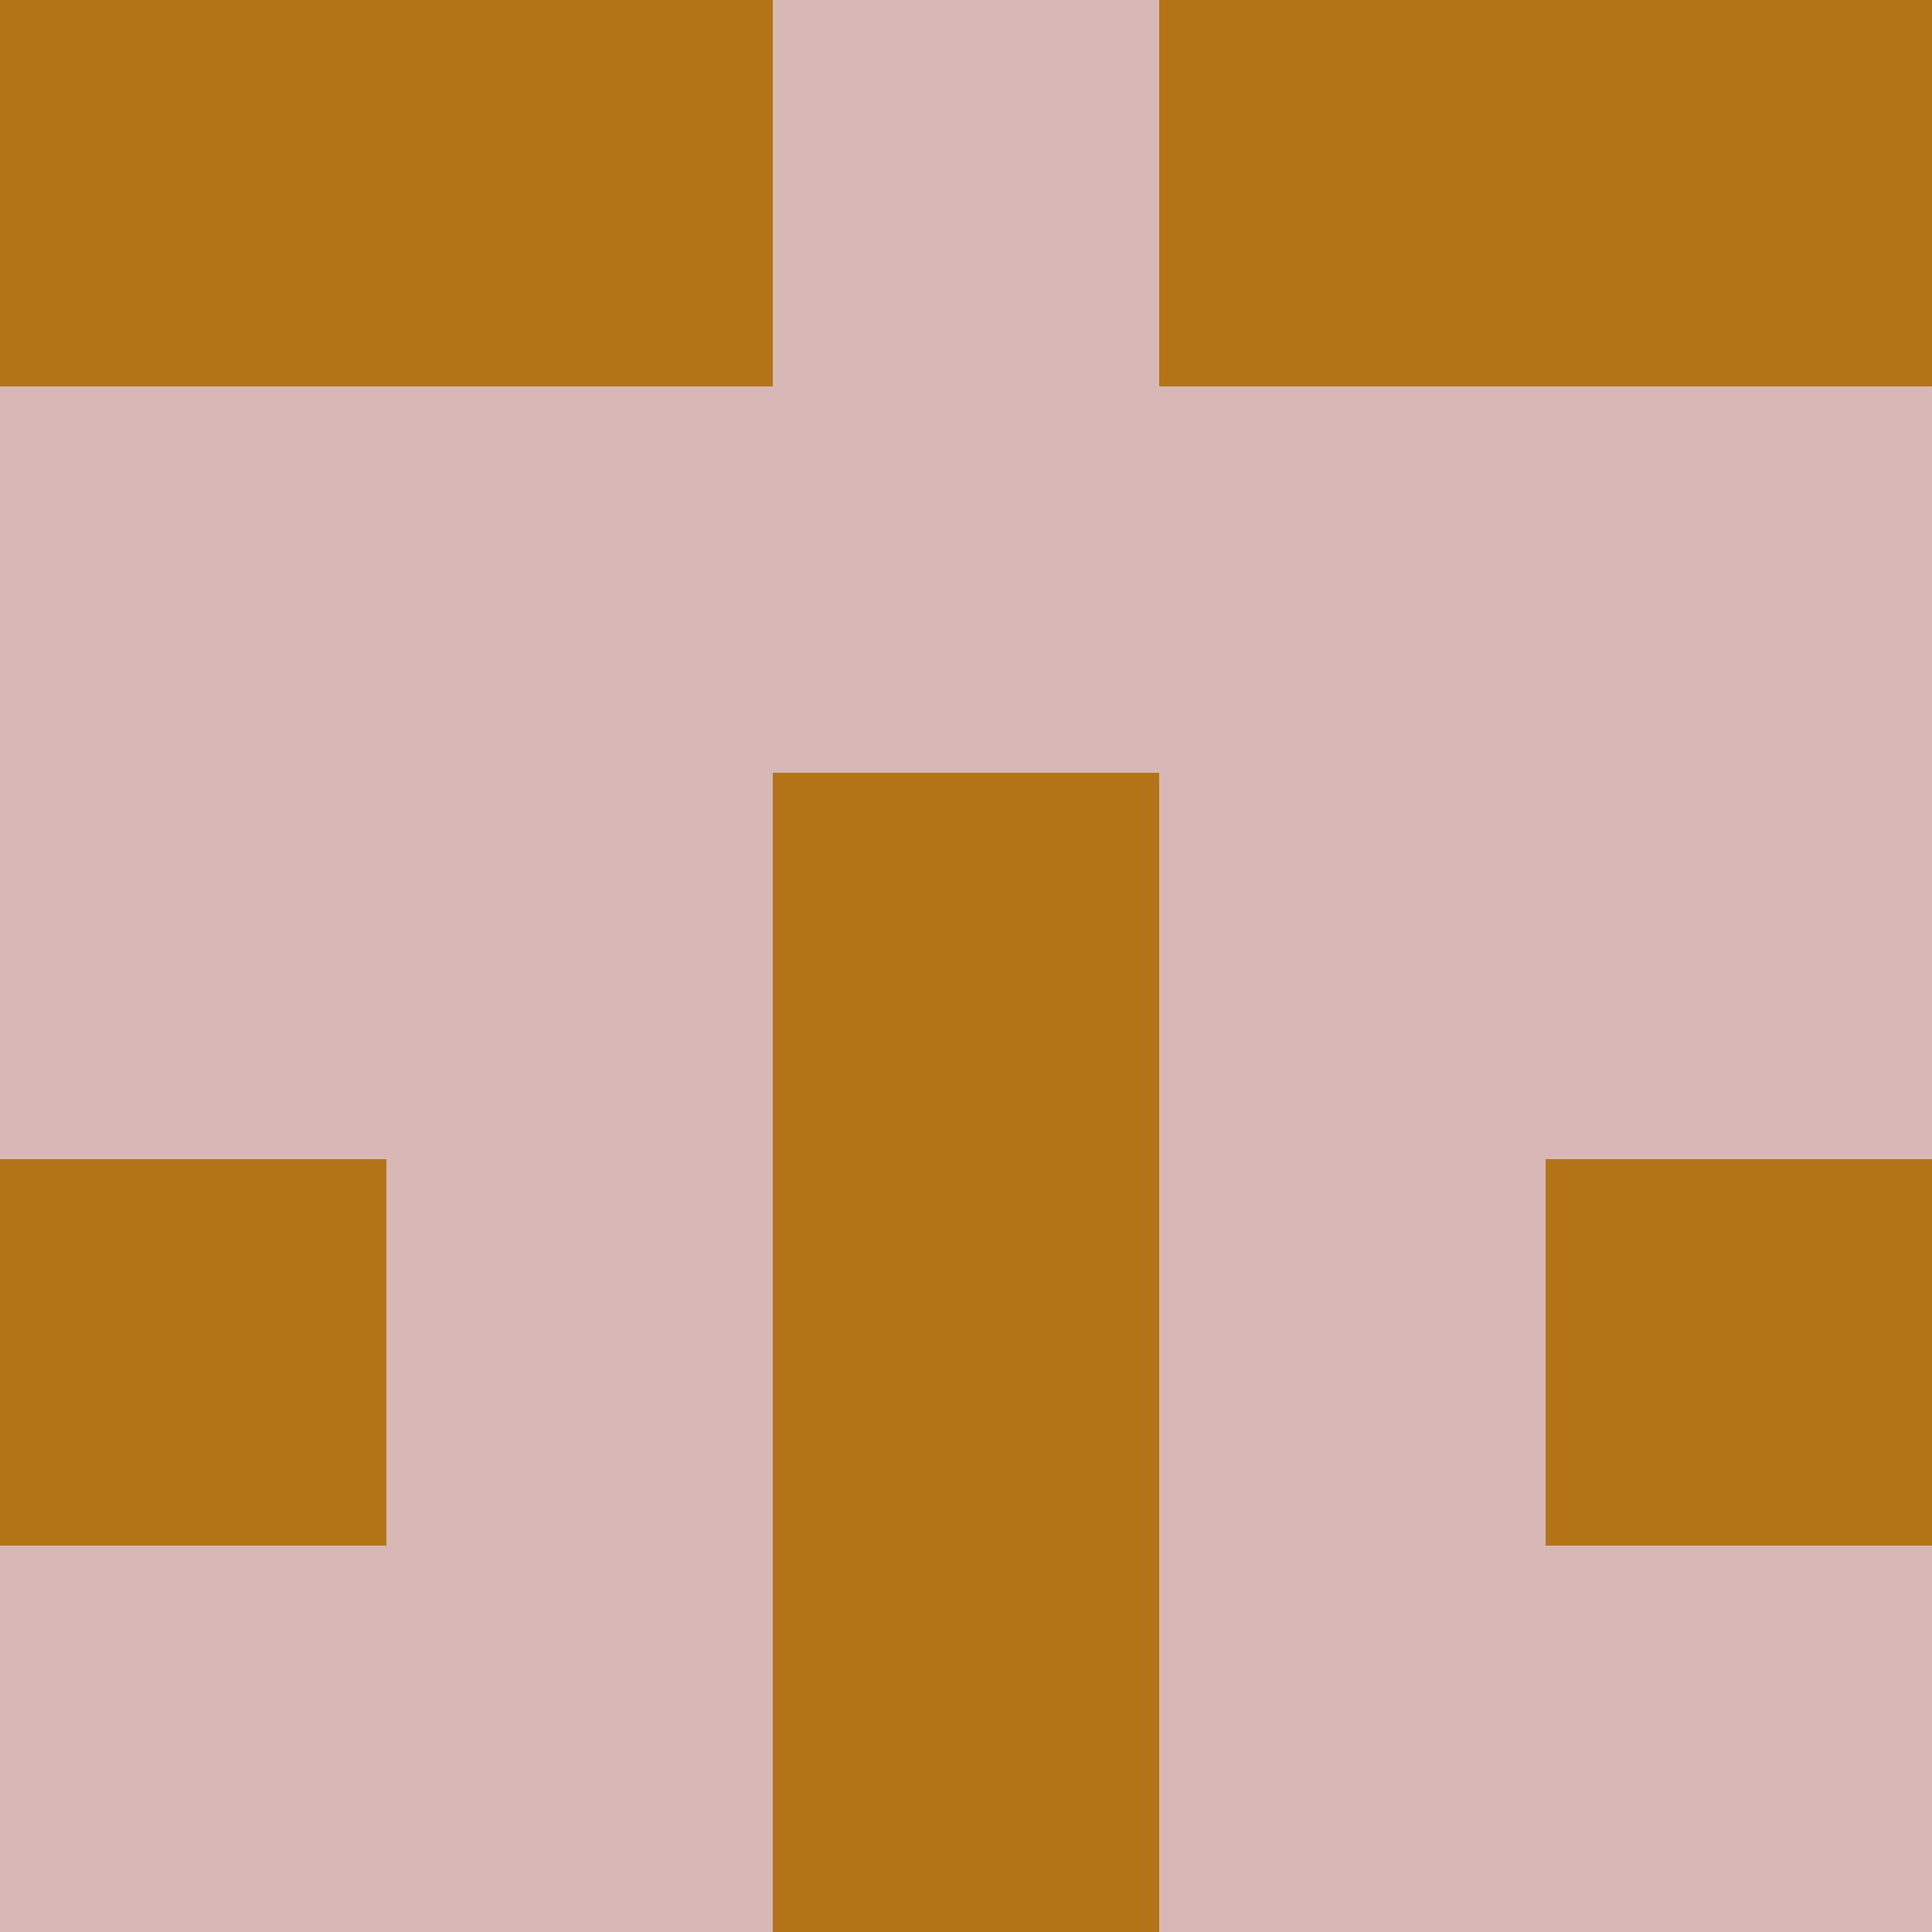 <?xml version="1.0" encoding="utf-8"?>
<!DOCTYPE svg PUBLIC "-//W3C//DTD SVG 20010904//EN"
        "http://www.w3.org/TR/2001/REC-SVG-20010904/DTD/svg10.dtd">

<svg width="400" height="400" viewBox="0 0 5 5"
    xmlns="http://www.w3.org/2000/svg"
    xmlns:xlink="http://www.w3.org/1999/xlink">
            <rect x="0" y="0" width="1" height="1" fill="#B27416" />
        <rect x="0" y="1" width="1" height="1" fill="#D8B8B7" />
        <rect x="0" y="2" width="1" height="1" fill="#D8B8B7" />
        <rect x="0" y="3" width="1" height="1" fill="#B27416" />
        <rect x="0" y="4" width="1" height="1" fill="#D8B8B7" />
                <rect x="1" y="0" width="1" height="1" fill="#B27416" />
        <rect x="1" y="1" width="1" height="1" fill="#D8B8B7" />
        <rect x="1" y="2" width="1" height="1" fill="#D8B8B7" />
        <rect x="1" y="3" width="1" height="1" fill="#D8B8B7" />
        <rect x="1" y="4" width="1" height="1" fill="#D8B8B7" />
                <rect x="2" y="0" width="1" height="1" fill="#D8B8B7" />
        <rect x="2" y="1" width="1" height="1" fill="#D8B8B7" />
        <rect x="2" y="2" width="1" height="1" fill="#B27416" />
        <rect x="2" y="3" width="1" height="1" fill="#B27416" />
        <rect x="2" y="4" width="1" height="1" fill="#B27416" />
                <rect x="3" y="0" width="1" height="1" fill="#B27416" />
        <rect x="3" y="1" width="1" height="1" fill="#D8B8B7" />
        <rect x="3" y="2" width="1" height="1" fill="#D8B8B7" />
        <rect x="3" y="3" width="1" height="1" fill="#D8B8B7" />
        <rect x="3" y="4" width="1" height="1" fill="#D8B8B7" />
                <rect x="4" y="0" width="1" height="1" fill="#B27416" />
        <rect x="4" y="1" width="1" height="1" fill="#D8B8B7" />
        <rect x="4" y="2" width="1" height="1" fill="#D8B8B7" />
        <rect x="4" y="3" width="1" height="1" fill="#B27416" />
        <rect x="4" y="4" width="1" height="1" fill="#D8B8B7" />
        
</svg>


